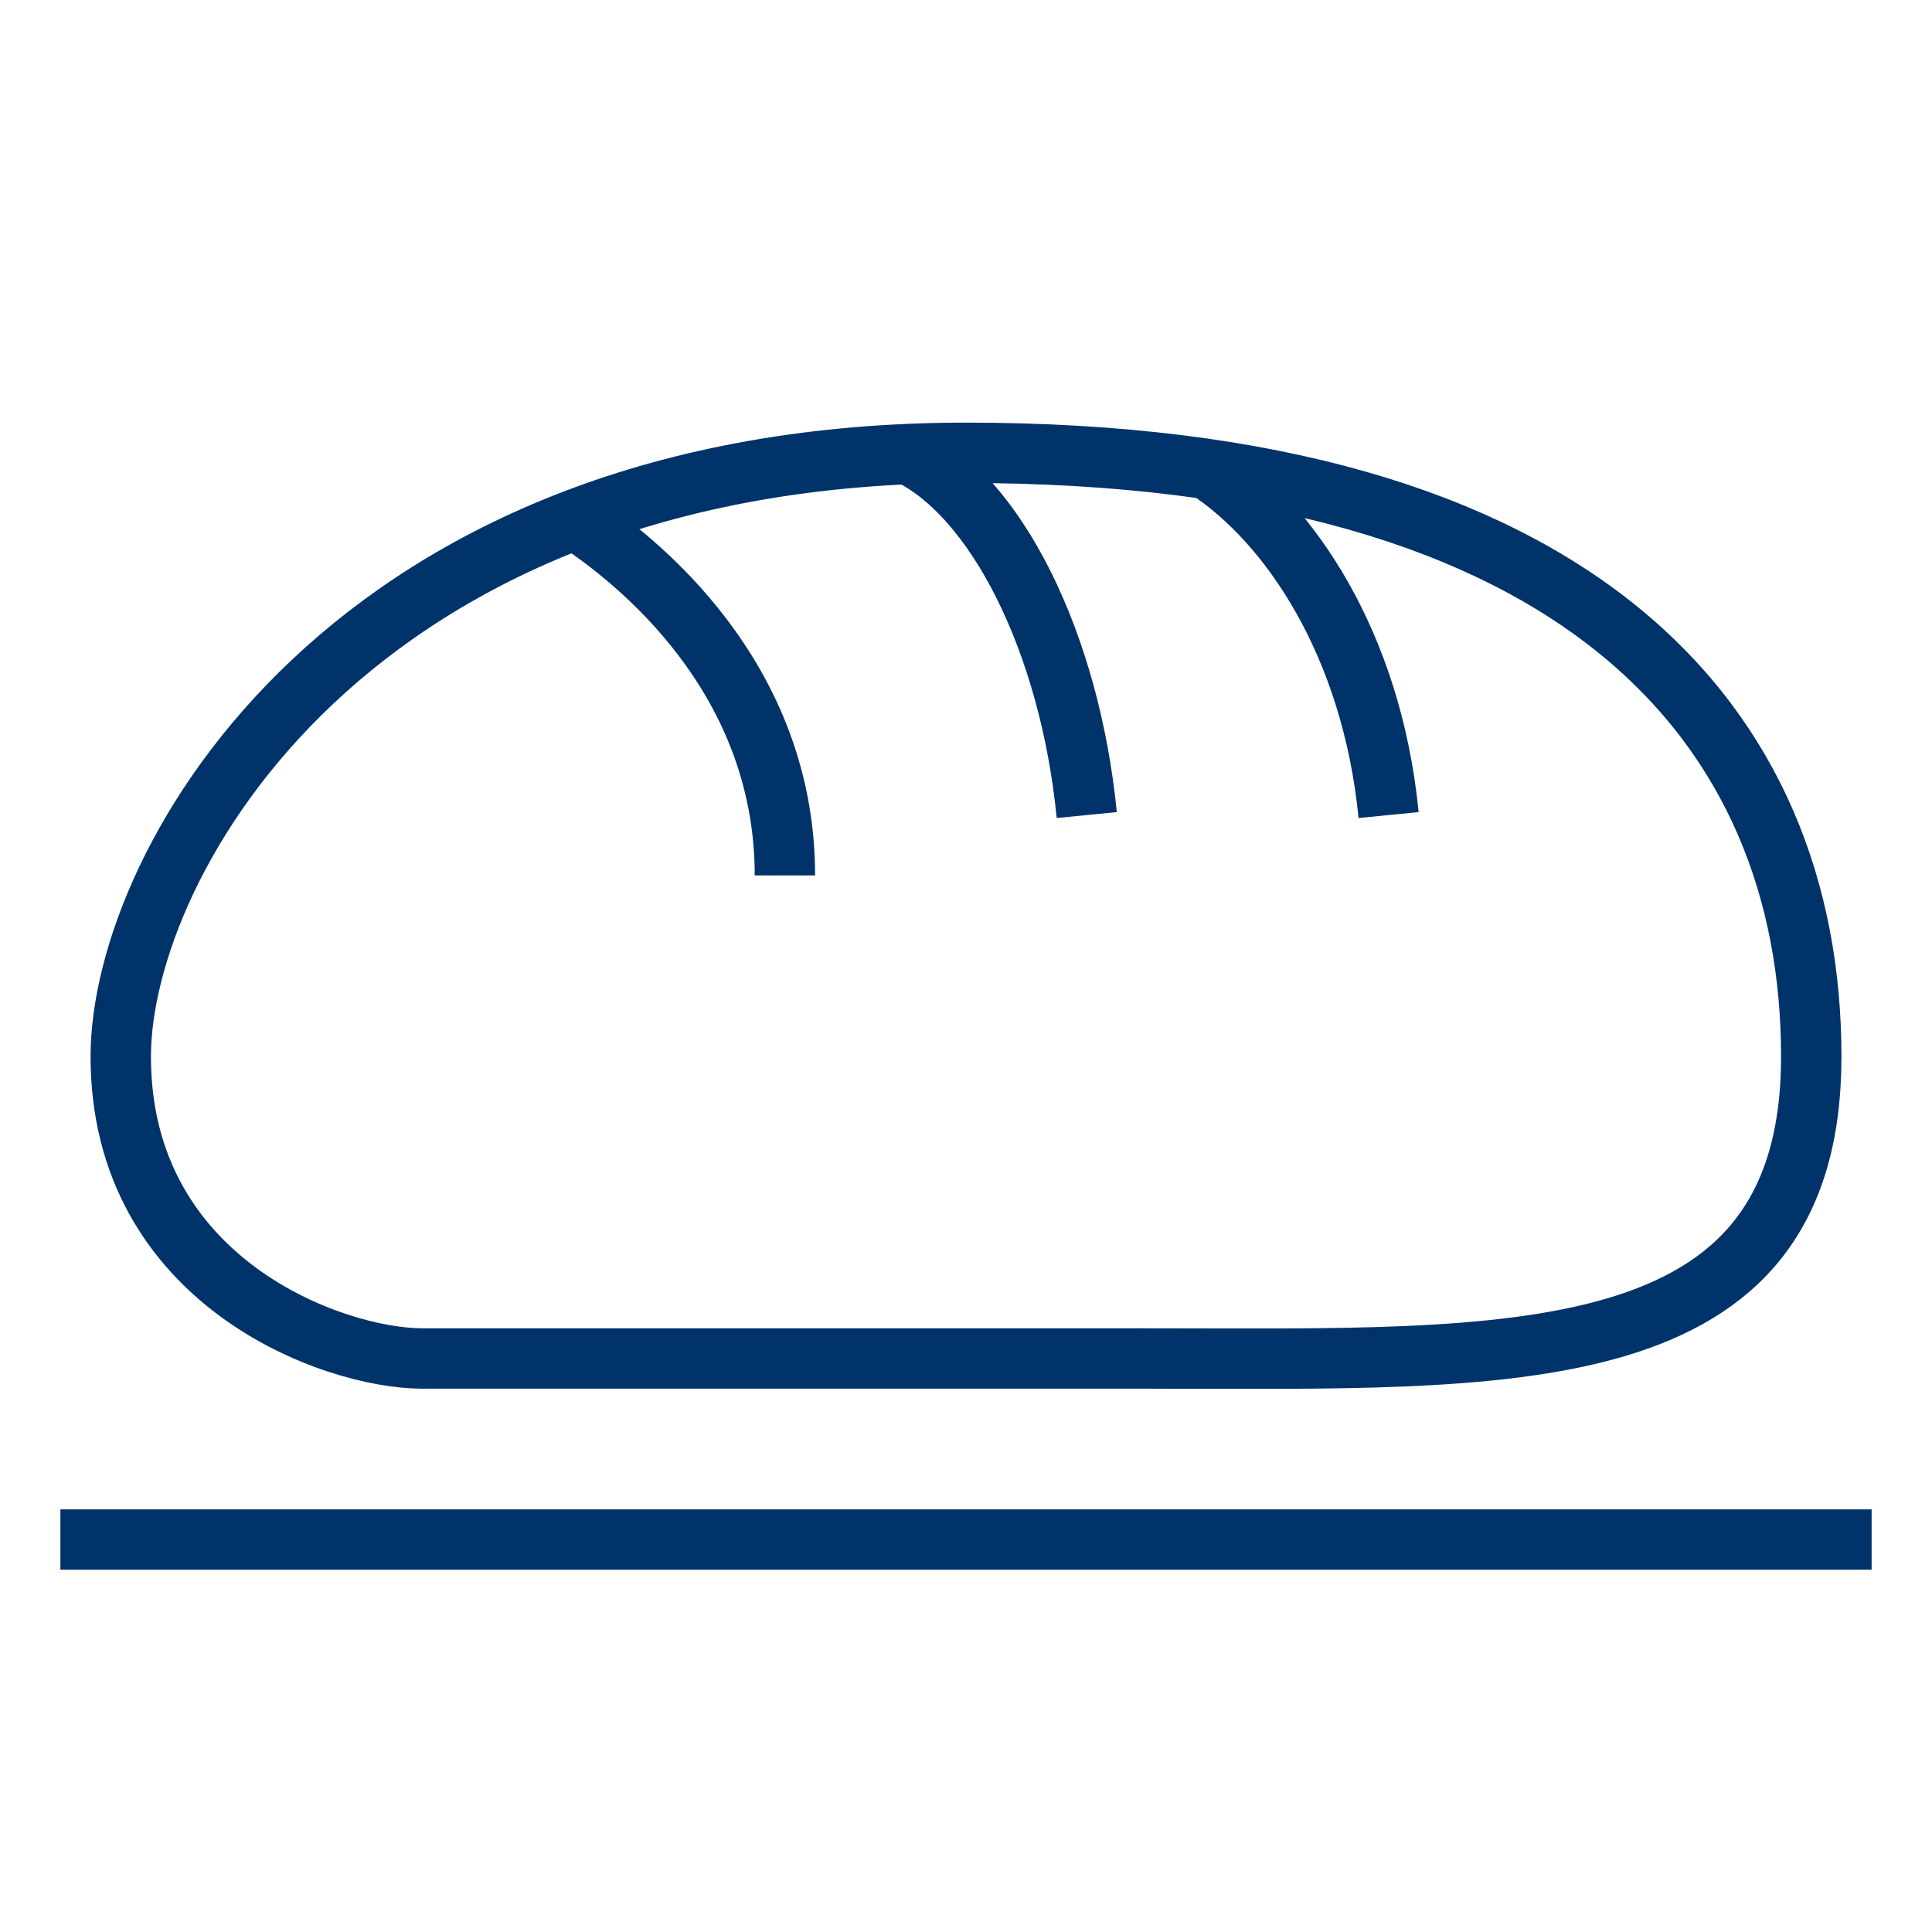 <?xml version="1.0" encoding="UTF-8"?>
<svg xmlns="http://www.w3.org/2000/svg" aria-describedby="desc" aria-labelledby="title" viewBox="0 0 64 64"><path fill="none" stroke="#003369" stroke-miterlimit="10" stroke-width="2" d="M4 35c0-6.428 7.599-20 28-20 20.404 0 28 9.083 28 20 0 10.595-9.981 10.002-21.999 10.002h-24C11.018 45.002 4 42.454 4 35zm15.056-17.793c2.7 1.77 6.945 5.676 6.945 11.792m4-13.999c3 1.383 5.44 6.318 5.999 12m4-11.46c2.701 1.769 5.44 5.78 5.999 11.46" data-name="layer2" style="stroke: #003369;"/><path fill="none" stroke="#003369" stroke-miterlimit="10" stroke-width="2" d="M2 51h60" data-name="layer1" style="stroke: #003369;"/></svg>
